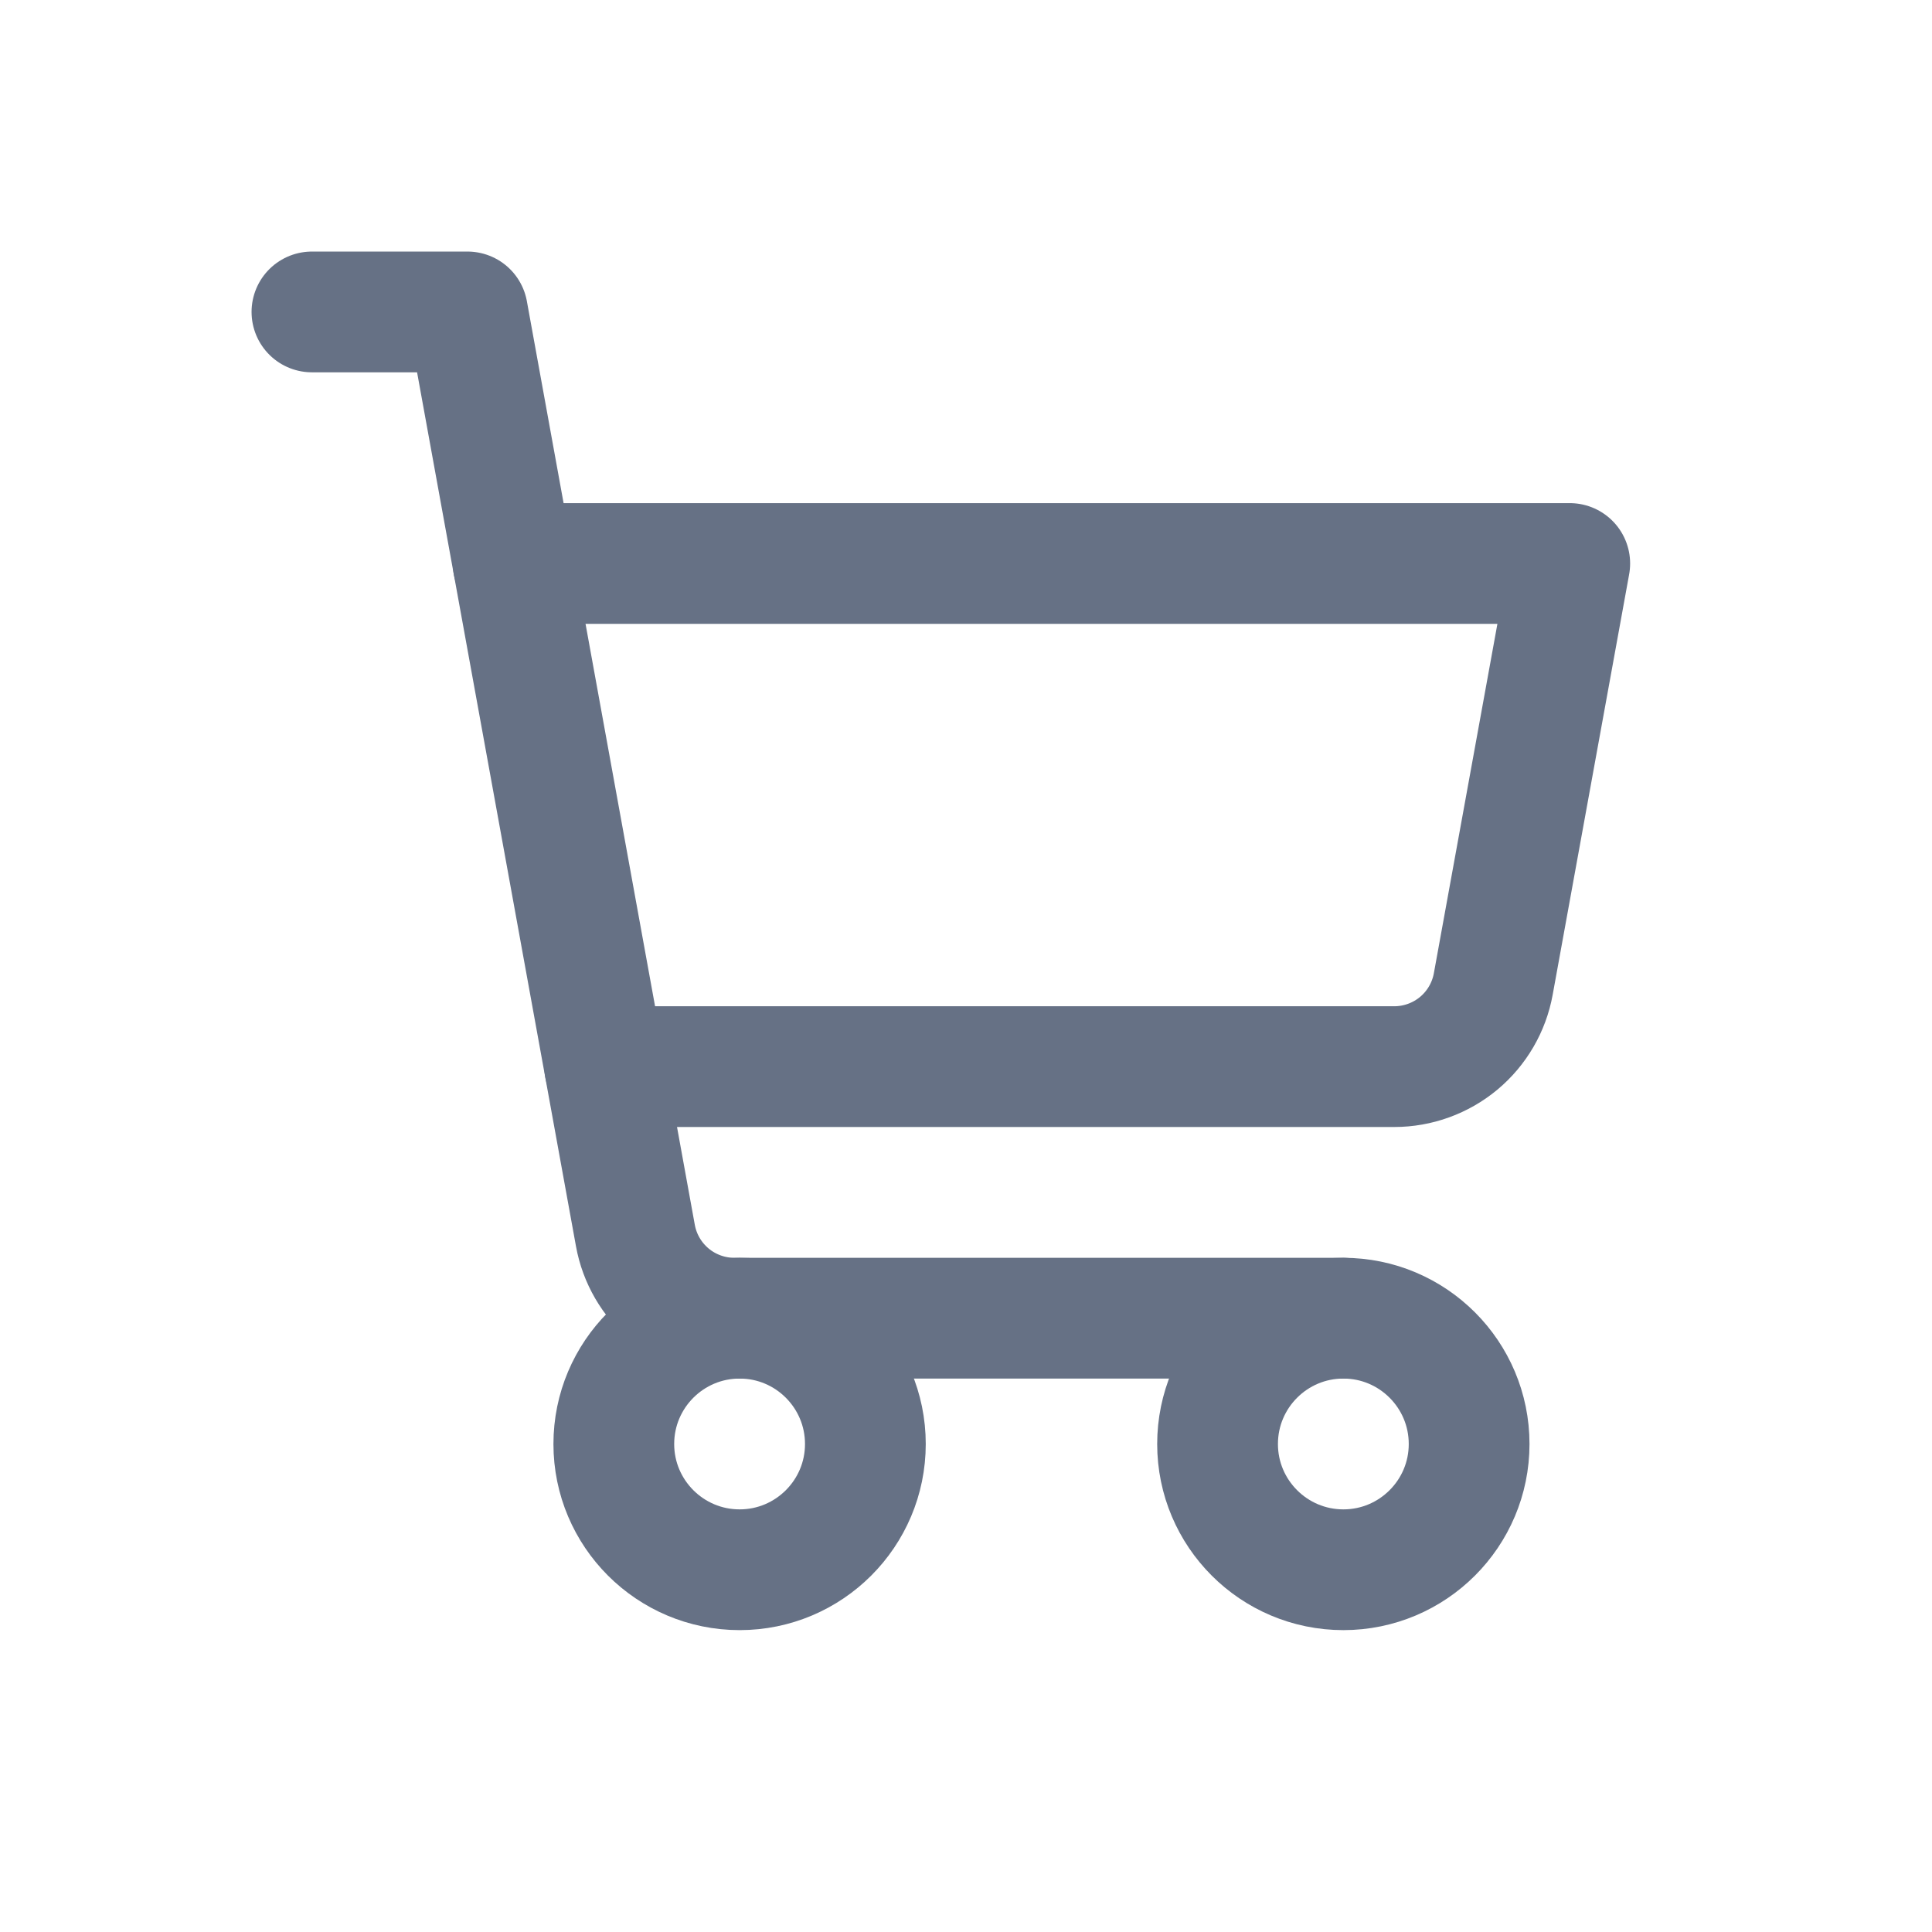 <svg width="24" height="24" viewBox="0 0 24 24" fill="none" xmlns="http://www.w3.org/2000/svg">
<path d="M16.688 16.375H9.123C8.83 16.375 8.546 16.272 8.322 16.085C8.097 15.897 7.945 15.636 7.893 15.348L5.807 3.875H3.875" stroke="#667185" stroke-width="1.5" stroke-linecap="round" stroke-linejoin="round"/>
<path d="M9.188 19.5C10.05 19.5 10.75 18.8 10.75 17.938C10.75 17.075 10.05 16.375 9.188 16.375C8.325 16.375 7.625 17.075 7.625 17.938C7.625 18.8 8.325 19.5 9.188 19.5Z" stroke="#667185" stroke-width="1.5" stroke-linecap="round" stroke-linejoin="round"/>
<path d="M16.688 19.5C17.55 19.5 18.25 18.8 18.25 17.938C18.25 17.075 17.55 16.375 16.688 16.375C15.825 16.375 15.125 17.075 15.125 17.938C15.125 18.8 15.825 19.5 16.688 19.5Z" stroke="#667185" stroke-width="1.5" stroke-linecap="round" stroke-linejoin="round"/>
<path d="M7.512 13.25H17.32C17.613 13.25 17.896 13.147 18.121 12.96C18.346 12.772 18.498 12.511 18.55 12.223L19.5 7H6.375" stroke="#667185" stroke-width="1.5" stroke-linecap="round" stroke-linejoin="round"/>
</svg>
